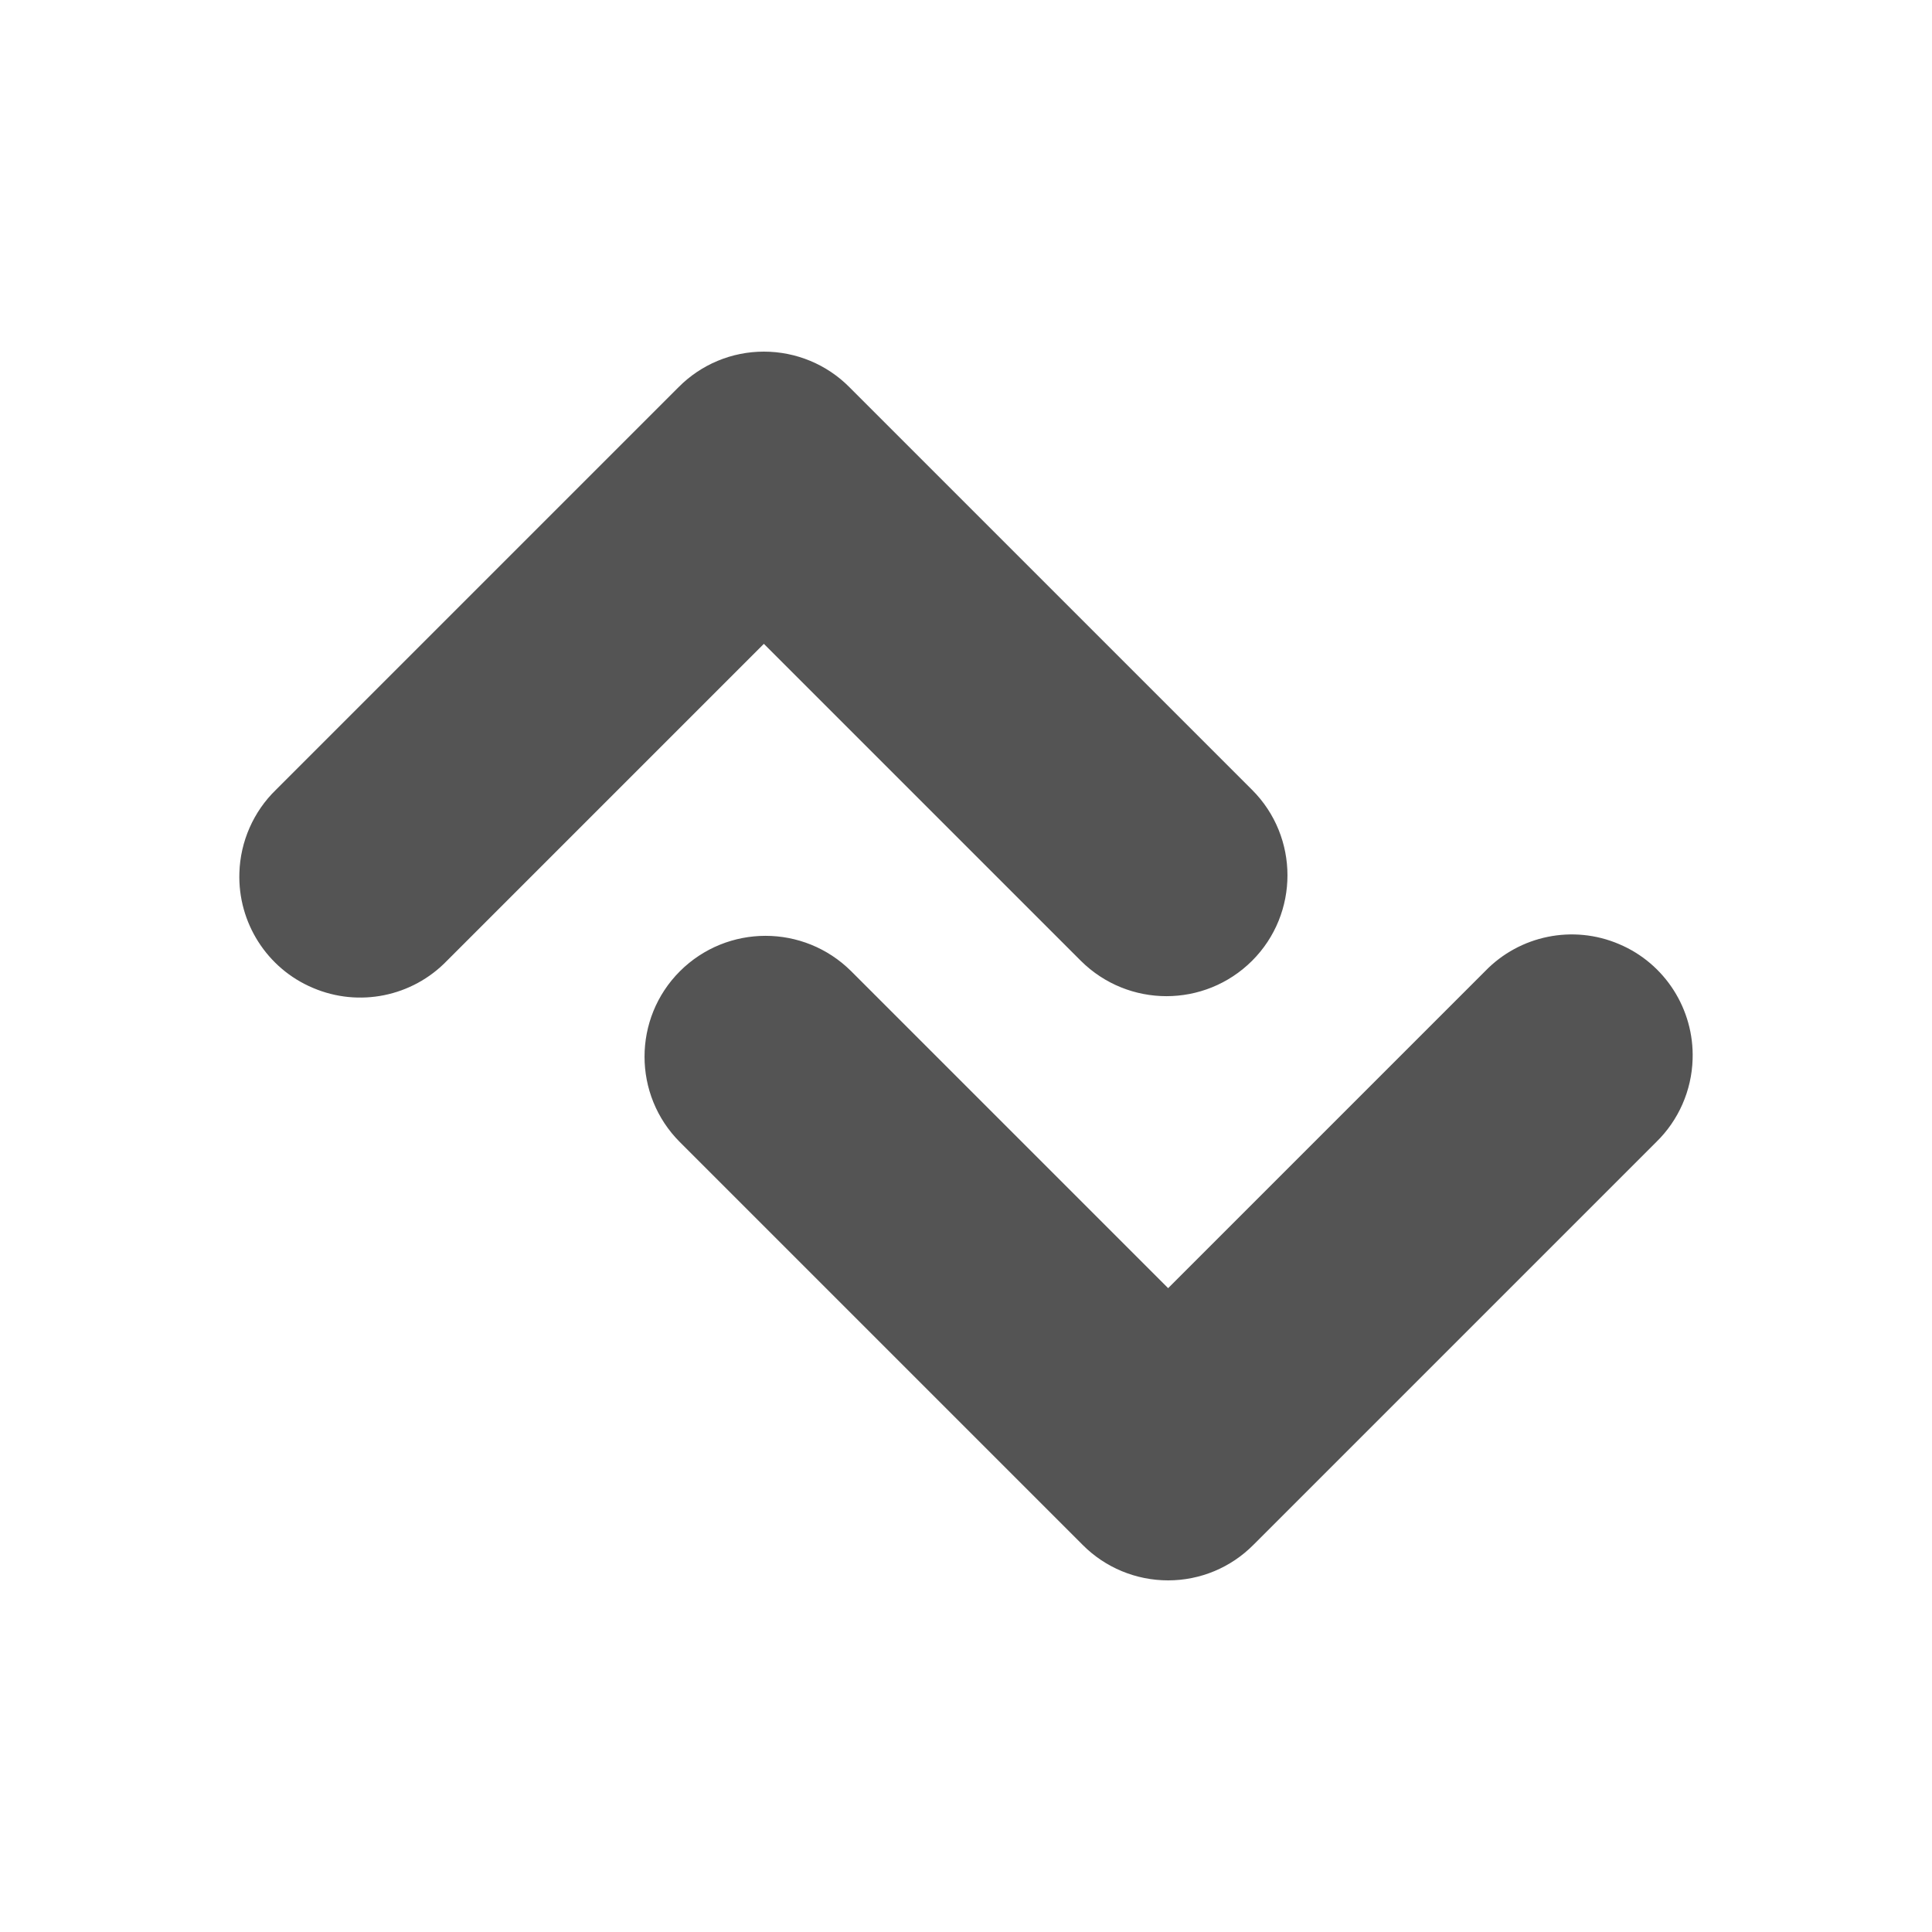 <svg width="32" xmlns="http://www.w3.org/2000/svg" height="32" viewBox="0 0 32 32" xmlns:xlink="http://www.w3.org/1999/xlink">
<g style="fill:#545454">
<path d="M 3.965 14.457 C 3.98 13.938 4.199 13.441 4.57 13.082 L 11.238 6.414 C 11.613 6.035 12.121 5.824 12.652 5.824 C 13.184 5.824 13.695 6.035 14.07 6.414 L 20.738 13.082 C 21.52 13.863 21.52 15.133 20.738 15.914 C 19.953 16.695 18.688 16.695 17.902 15.914 L 12.652 10.664 L 7.402 15.914 C 6.828 16.508 5.945 16.688 5.184 16.363 C 4.422 16.043 3.938 15.281 3.965 14.457 Z "/>
<path d="M 28.035 17.543 C 28.02 18.062 27.801 18.559 27.43 18.918 L 20.762 25.586 C 20.387 25.965 19.879 26.176 19.348 26.176 C 18.816 26.176 18.305 25.965 17.93 25.586 L 11.262 18.918 C 10.48 18.137 10.48 16.867 11.262 16.086 C 12.047 15.305 13.312 15.305 14.098 16.086 L 19.348 21.336 L 24.598 16.086 C 25.172 15.492 26.055 15.312 26.816 15.637 C 27.578 15.957 28.062 16.719 28.035 17.543 Z "/>
</g>
</svg>
